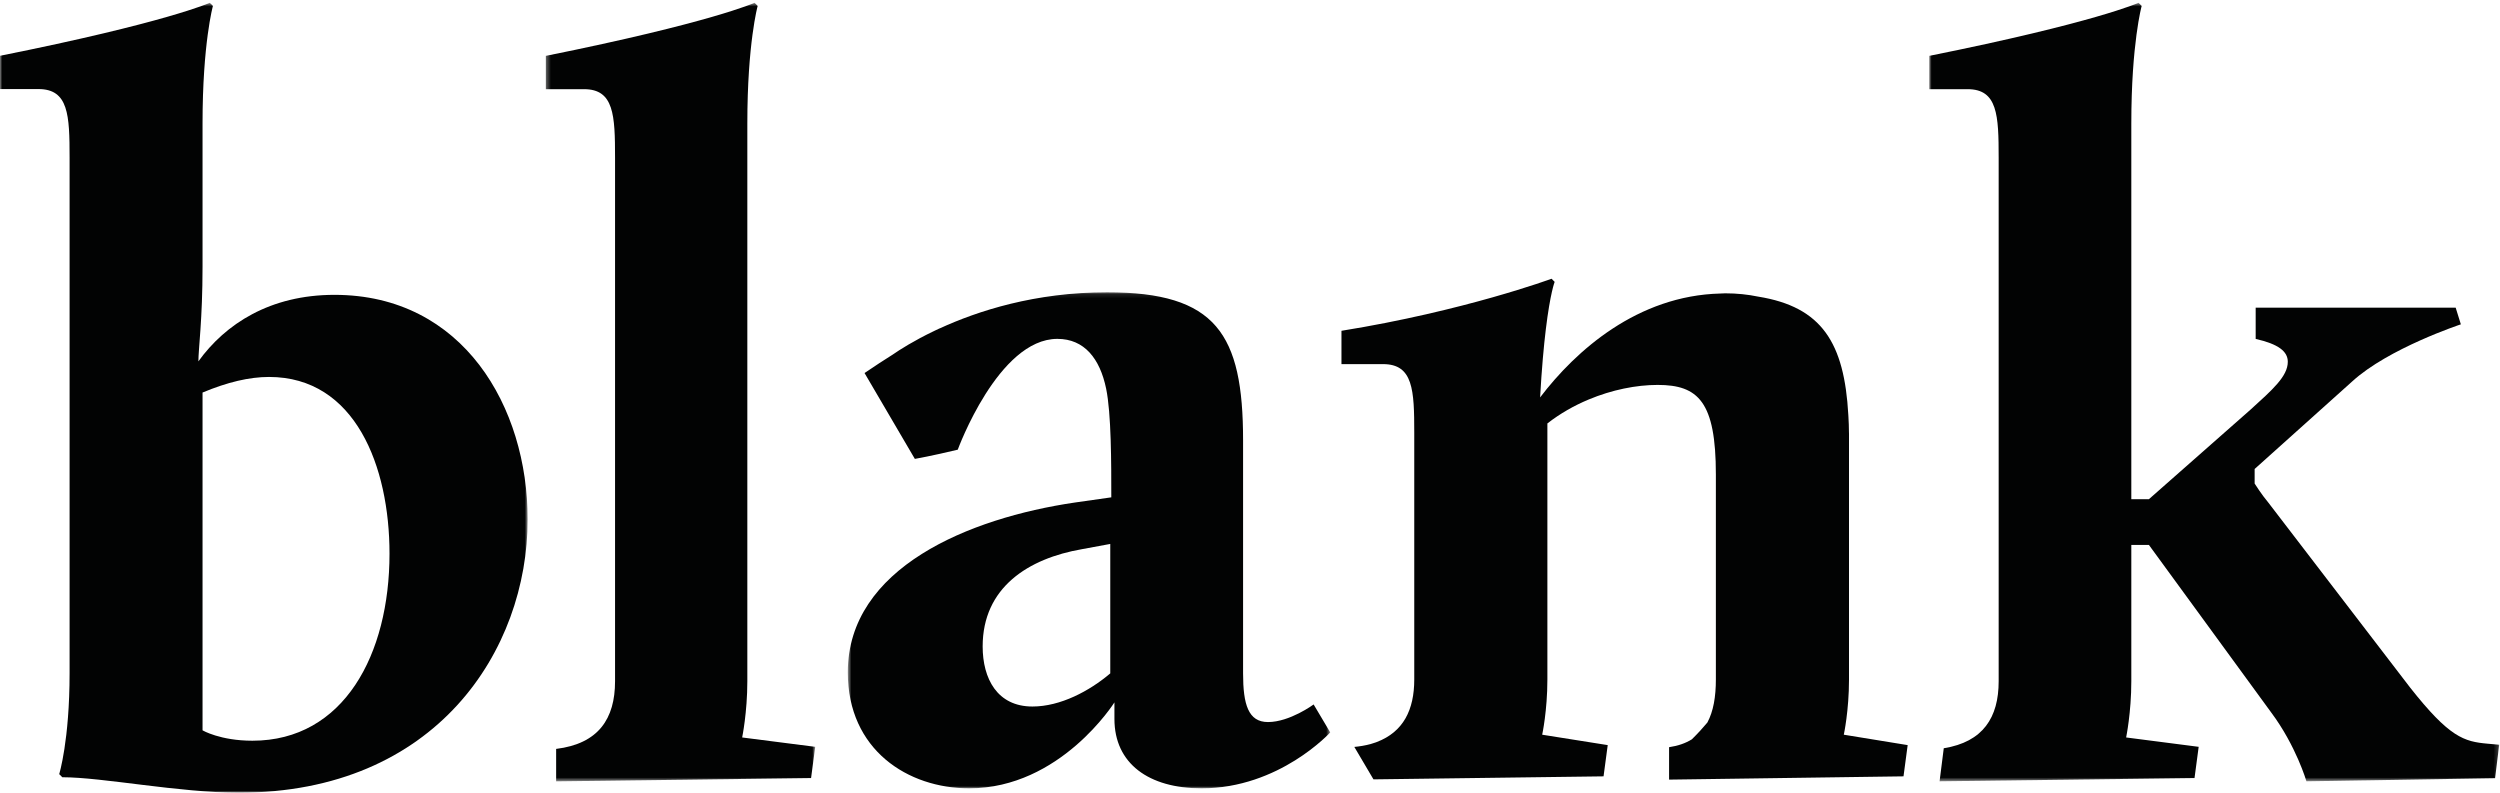 <?xml version="1.0" encoding="UTF-8"?>
<svg width="574px" height="182px" viewBox="0 0 574 182" version="1.1" xmlns="http://www.w3.org/2000/svg" xmlns:xlink="http://www.w3.org/1999/xlink">
    <!-- Generator: Sketch 51.2 (57519) - http://www.bohemiancoding.com/sketch -->
    <title>Page 1</title>
    <desc>Created with Sketch.</desc>
    <defs>
        <polygon id="path-1" points="0.95 0.644 131.818 0.644 131.818 179.391 0.95 179.391"></polygon>
        <polygon id="path-3" points="0 0.644 121.151 0.644 121.151 182 0 182"></polygon>
        <polygon id="path-5" points="0.318 0.644 62.175 0.644 62.175 179.403 0.318 179.403"></polygon>
        <polygon id="path-7" points="0.652 0.107 111.421 0.107 111.421 114 0.652 114"></polygon>
    </defs>
    <g id="Page-1" stroke="none" stroke-width="1" fill="none" fill-rule="evenodd">
        <g id="2018-LOGO" transform="translate(-133, -208)">
            <g id="Page-1" transform="translate(133, 208)">
                <g id="Group-3" transform="translate(442, 0)">
                    <mask id="mask-2" fill="white">
                        <use xlink:href="#path-1"></use>
                    </mask>
                    <g id="Clip-2"></g>
                    <path d="M129.2,170.756 C123.727,170.276 120.394,169.32 111.356,157.854 L78.757,115.327 C77.329,113.654 75.665,111.022 75.665,111.022 L75.665,107.678 L98.031,87.609 C106.359,79.965 123.012,74.469 123.012,74.469 L121.824,70.645 L75.902,70.645 L75.902,77.814 C81.136,79.009 83.278,80.68 83.278,83.069 C83.278,86.416 79.708,89.52 74.711,94.06 L51.394,114.609 L47.35,114.609 L47.35,28.358 C47.35,9.962 49.729,1.358 49.729,1.358 L49.015,0.642 C49.015,0.642 39.02,5.182 0.95,12.829 L0.95,20.474 L9.754,20.474 C16.654,20.474 16.893,26.447 16.893,36.242 L16.893,156.42 C16.893,164.727 13.324,170.347 4.288,171.798 L3.329,179.38 L3.329,179.391 L61.862,178.64 L62.816,171.471 L46.16,169.32 C46.16,169.32 47.35,163.587 47.35,156.42 L47.35,125.122 L51.394,125.122 L79.469,163.587 C85.181,171.234 87.56,179.391 87.56,179.391 L130.867,178.674 L131.818,170.994 L129.2,170.756 Z" id="Fill-1" fill="#020303" mask="url(#mask-2)"></path>
                </g>
                <g id="Group-6">
                    <mask id="mask-4" fill="white">
                        <use xlink:href="#path-3"></use>
                    </mask>
                    <g id="Clip-5"></g>
                    <path d="M57.952,170.069 C78.939,170.069 89.431,150.264 89.431,127.117 C89.431,107.07 81.563,86.548 61.768,86.548 C57.238,86.548 52.23,87.74 46.504,90.126 L46.504,167.685 C46.504,167.685 50.559,170.069 57.952,170.069 M15.978,154.559 L15.978,36.199 C15.978,26.413 15.74,20.449 8.826,20.449 L0,20.449 L0,12.812 C38.157,5.177 48.175,0.642 48.175,0.642 L48.889,1.357 C48.889,1.357 46.504,9.949 46.504,28.324 L46.504,61.255 C46.504,73.422 45.551,80.105 45.551,82.968 C51.75,74.379 62.005,67.696 76.791,67.696 C106.364,67.696 121.151,93.467 121.151,119.242 C121.151,149.307 100.162,182.001 54.854,182.001 C41.019,182.001 23.611,178.456 14.31,178.456 L13.593,177.741 C13.593,177.741 15.978,170.069 15.978,154.559" id="Fill-4" fill="#020303" mask="url(#mask-4)"></path>
                </g>
                <g id="Group-9" transform="translate(125, 0)">
                    <mask id="mask-6" fill="white">
                        <use xlink:href="#path-5"></use>
                    </mask>
                    <g id="Clip-8"></g>
                    <path d="M2.69,171.95 C12.418,170.756 16.216,165.021 16.216,156.421 L16.216,36.243 C16.216,26.445 15.978,20.474 9.097,20.474 L0.318,20.474 L0.318,12.83 C38.281,5.183 48.247,0.643 48.247,0.643 L48.96,1.358 C48.96,1.358 46.587,9.961 46.587,28.358 L46.587,156.421 C46.587,163.587 45.4,169.321 45.4,169.321 L62.175,171.472 L61.223,178.641 L2.69,179.403 L2.69,171.95 Z" id="Fill-7" fill="#020303" mask="url(#mask-6)"></path>
                </g>
                <path d="M423.338,168.687 C423.338,168.687 424.531,163.19 424.531,156.02 L424.531,100.002 L424.531,99.613 C424.531,99.469 424.518,99.342 424.518,99.197 C424.509,98.017 424.473,96.87 424.402,95.763 C424.396,95.589 424.385,95.42 424.373,95.247 C423.452,78.741 418.334,70.465 403.69,68.106 C401.298,67.61 398.773,67.346 396.114,67.346 C395.745,67.346 395.392,67.381 395.028,67.392 C376.002,67.861 361.811,80.459 353.609,91.248 C353.984,84.561 354.453,79.459 354.921,75.604 C355.941,67.195 356.951,64.716 356.951,64.716 L356.236,64 C356.236,64 336.177,71.409 308,75.951 L308,83.601 L317.551,83.601 C324.476,83.601 324.714,89.574 324.714,99.373 L324.714,156.02 C324.714,162.965 322.22,168.04 316.109,170.366 C316.036,170.395 315.963,170.421 315.889,170.45 C315.496,170.592 315.096,170.724 314.69,170.835 C313.435,171.179 312.14,171.379 310.954,171.493 L311.103,171.746 L315.343,178.933 L315.347,178.942 L347.356,178.522 L368.175,178.249 L369.132,171.077 L354.086,168.687 C354.086,168.687 355.279,163.19 355.279,156.02 L355.279,125.098 L355.279,104.513 L355.279,97.223 C358.191,94.947 361.414,93.128 364.721,91.741 C370.103,89.485 375.715,88.378 380.593,88.378 C389.906,88.378 393.964,92.204 393.964,108.934 L393.964,114.71 L393.964,125.431 L393.964,155.322 L393.964,156.02 C393.964,159.973 393.4,163.312 392.012,165.893 C391.048,167.047 389.868,168.358 388.449,169.748 C387.036,170.63 385.315,171.246 383.22,171.555 L383.22,174.205 L383.22,179 L401.969,178.738 L430.941,178.333 L437.045,178.249 L437.514,174.732 L438,171.077 L423.338,168.687 Z" id="Fill-10" fill="#020303"></path>
                <g id="Group-14" transform="translate(194, 67)">
                    <mask id="mask-8" fill="white">
                        <use xlink:href="#path-7"></use>
                    </mask>
                    <g id="Clip-13"></g>
                    <path d="M60.918,87.609 C56.157,91.65 49.486,95.217 43.053,95.217 C34.953,95.217 31.618,88.797 31.618,81.426 C31.618,67.873 42.101,61.214 54.489,59.076 L60.918,57.888 L60.918,87.609 Z M107.61,94.743 C107.61,94.743 102.132,98.784 97.129,98.784 C92.603,98.784 91.411,94.743 91.411,87.609 L91.411,34.11 C91.411,9.617 85.218,0.107 60.205,0.107 C43.656,0.107 30.502,4.382 21.754,8.405 L21.747,8.39 C21.747,8.39 21.306,8.582 20.464,8.998 C15.783,11.242 12.561,13.306 10.937,14.434 C9.032,15.628 6.891,17.017 4.498,18.649 L16.049,38.363 C16.049,38.363 19.953,37.681 25.902,36.246 C25.902,36.246 35.192,10.805 48.772,10.805 C54.963,10.805 58.537,15.323 59.966,22.22 C61.156,27.926 61.156,39.34 61.156,47.189 L52.82,48.376 C28.523,51.944 0.652,63.355 0.652,87.372 C0.652,105.204 14.467,114.002 28.523,114.002 C49.486,114.002 61.873,94.266 61.873,94.266 L61.873,98.07 C61.873,108.296 69.735,114.002 81.883,114.002 C99.748,114.002 111.421,101.161 111.421,101.161 L107.61,94.743 Z" id="Fill-12" fill="#020303" mask="url(#mask-8)"></path>
                </g>
            </g>
        </g>
    </g>
</svg>